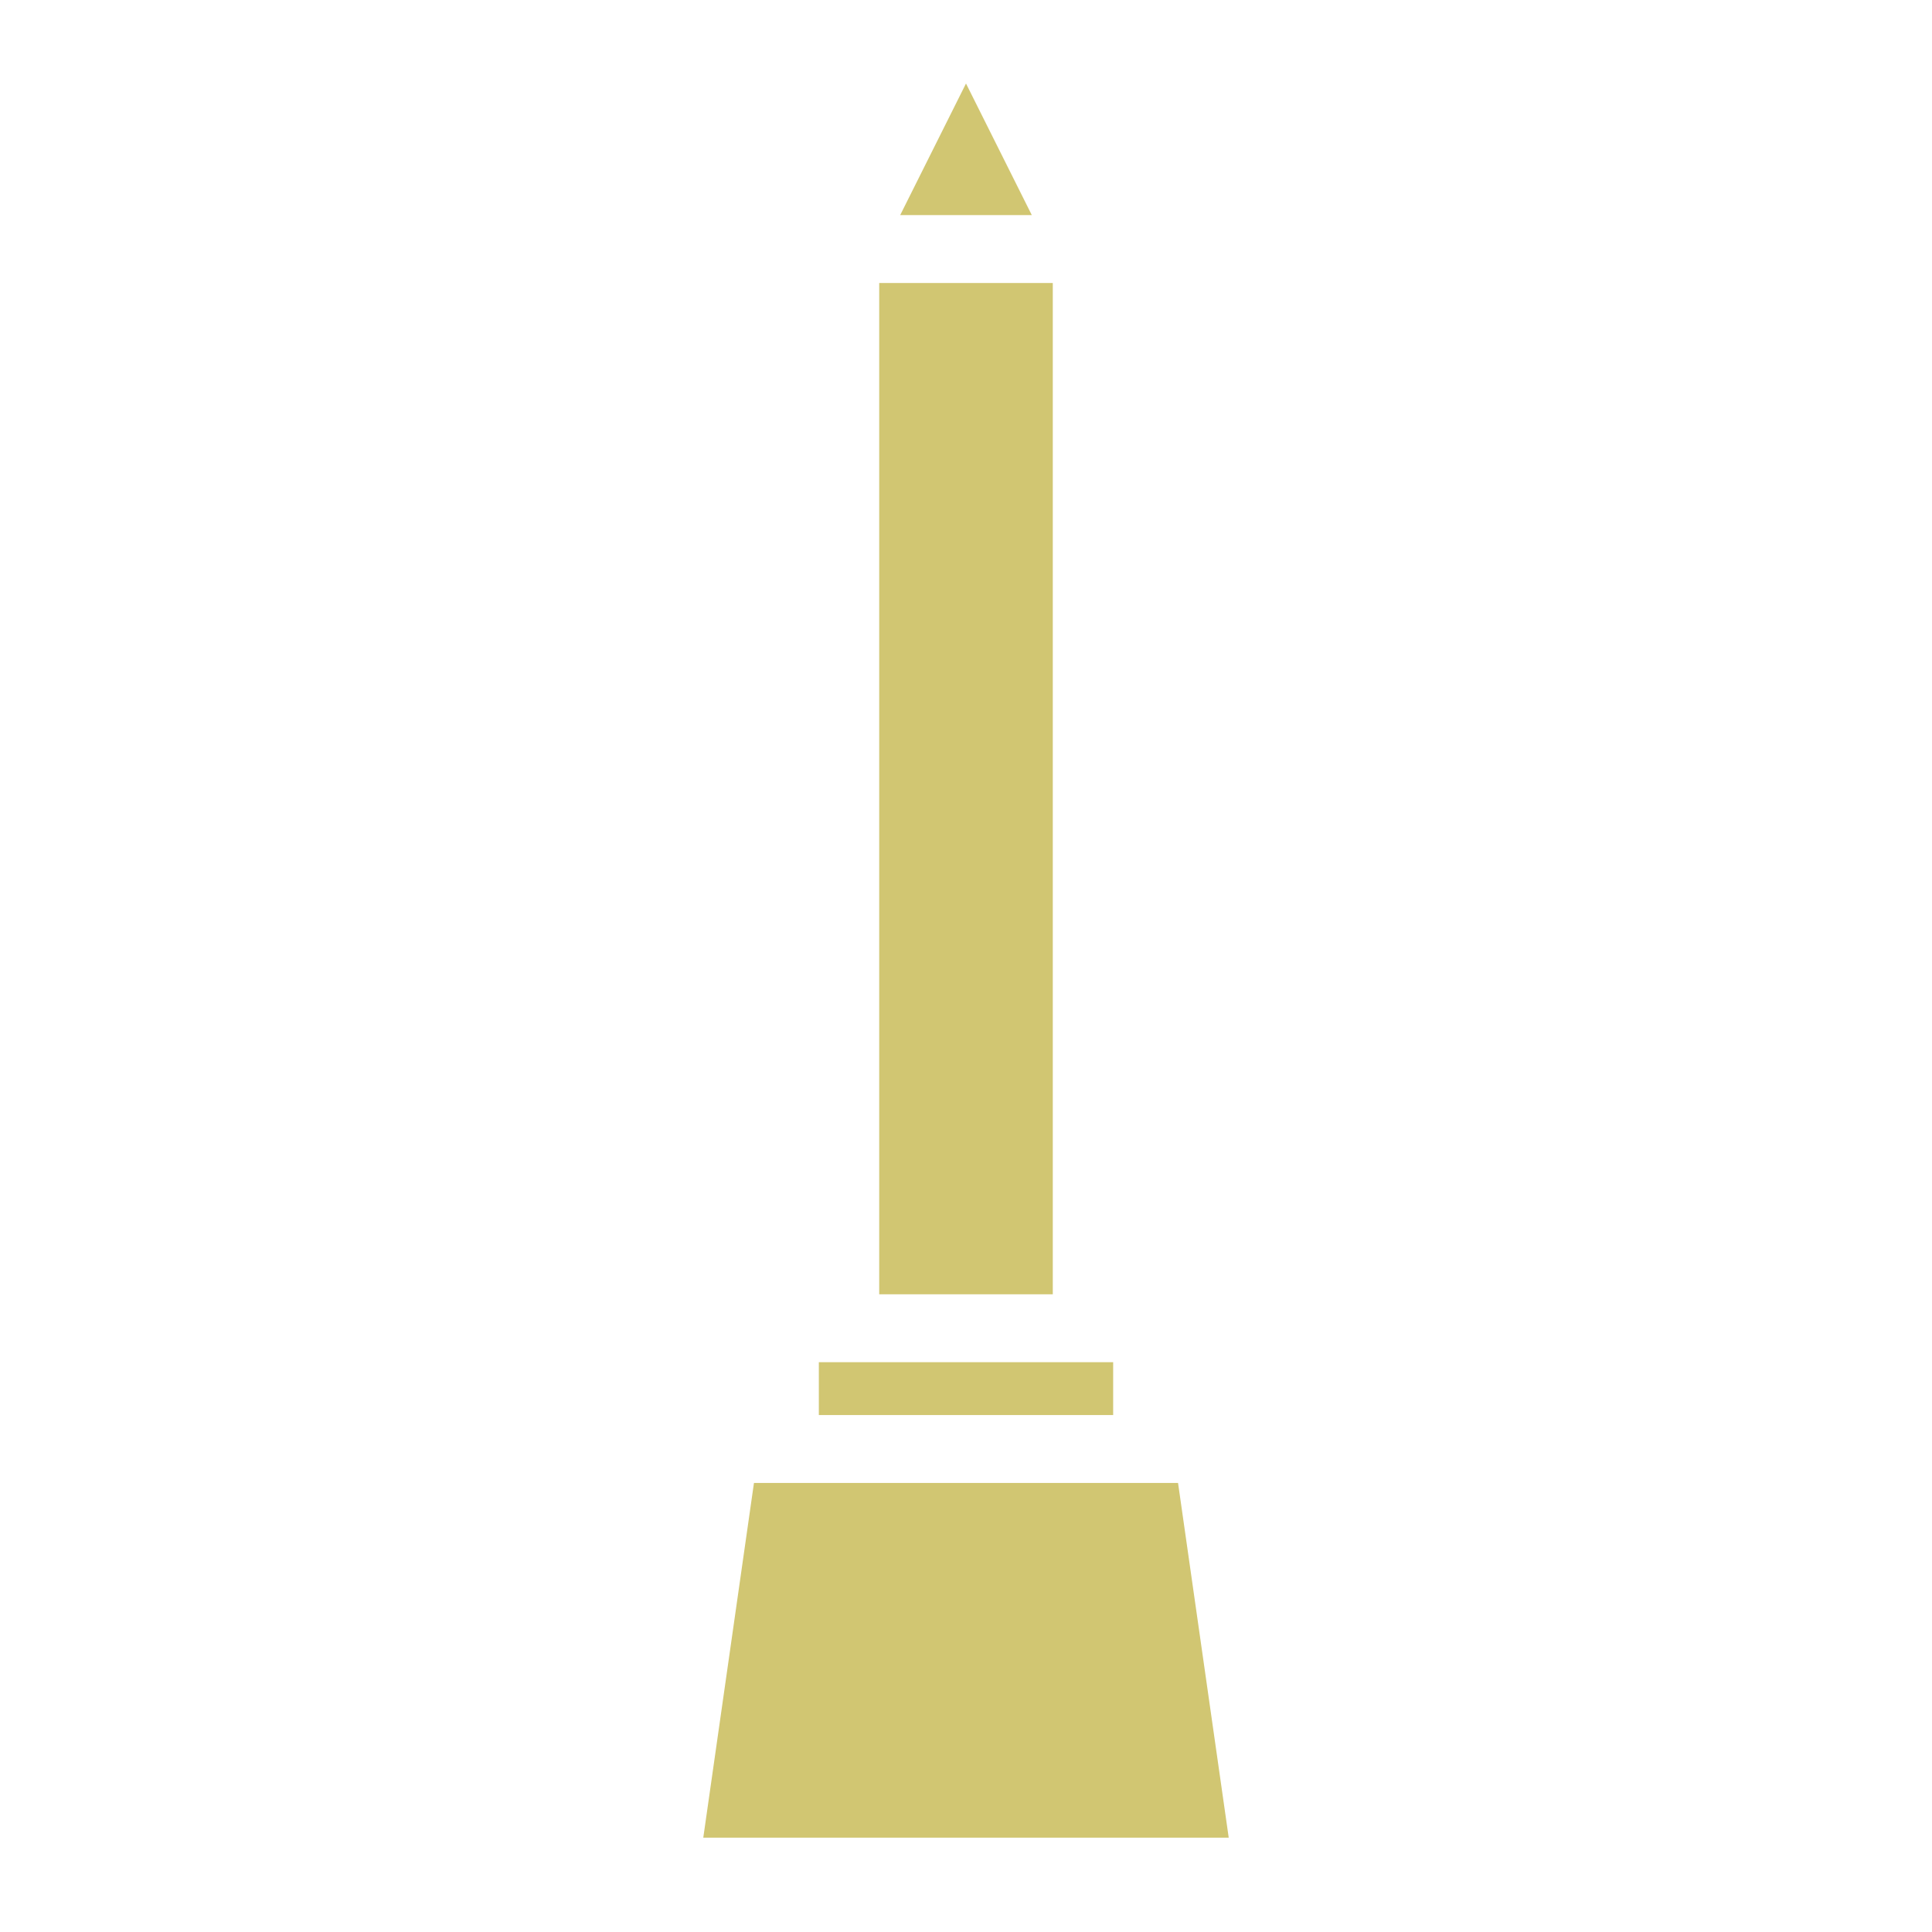 <svg xmlns="http://www.w3.org/2000/svg" viewBox="0 0 512 512"><path fill="#d1c672"  d="M256 22.127L238.562 57h34.875L256 22.127zM233 75v268h46V75h-46zm-16 286v14h78v-14h-78zm-17.193 32l-13.43 94h139.246l-13.428-94H199.807z"/></svg>